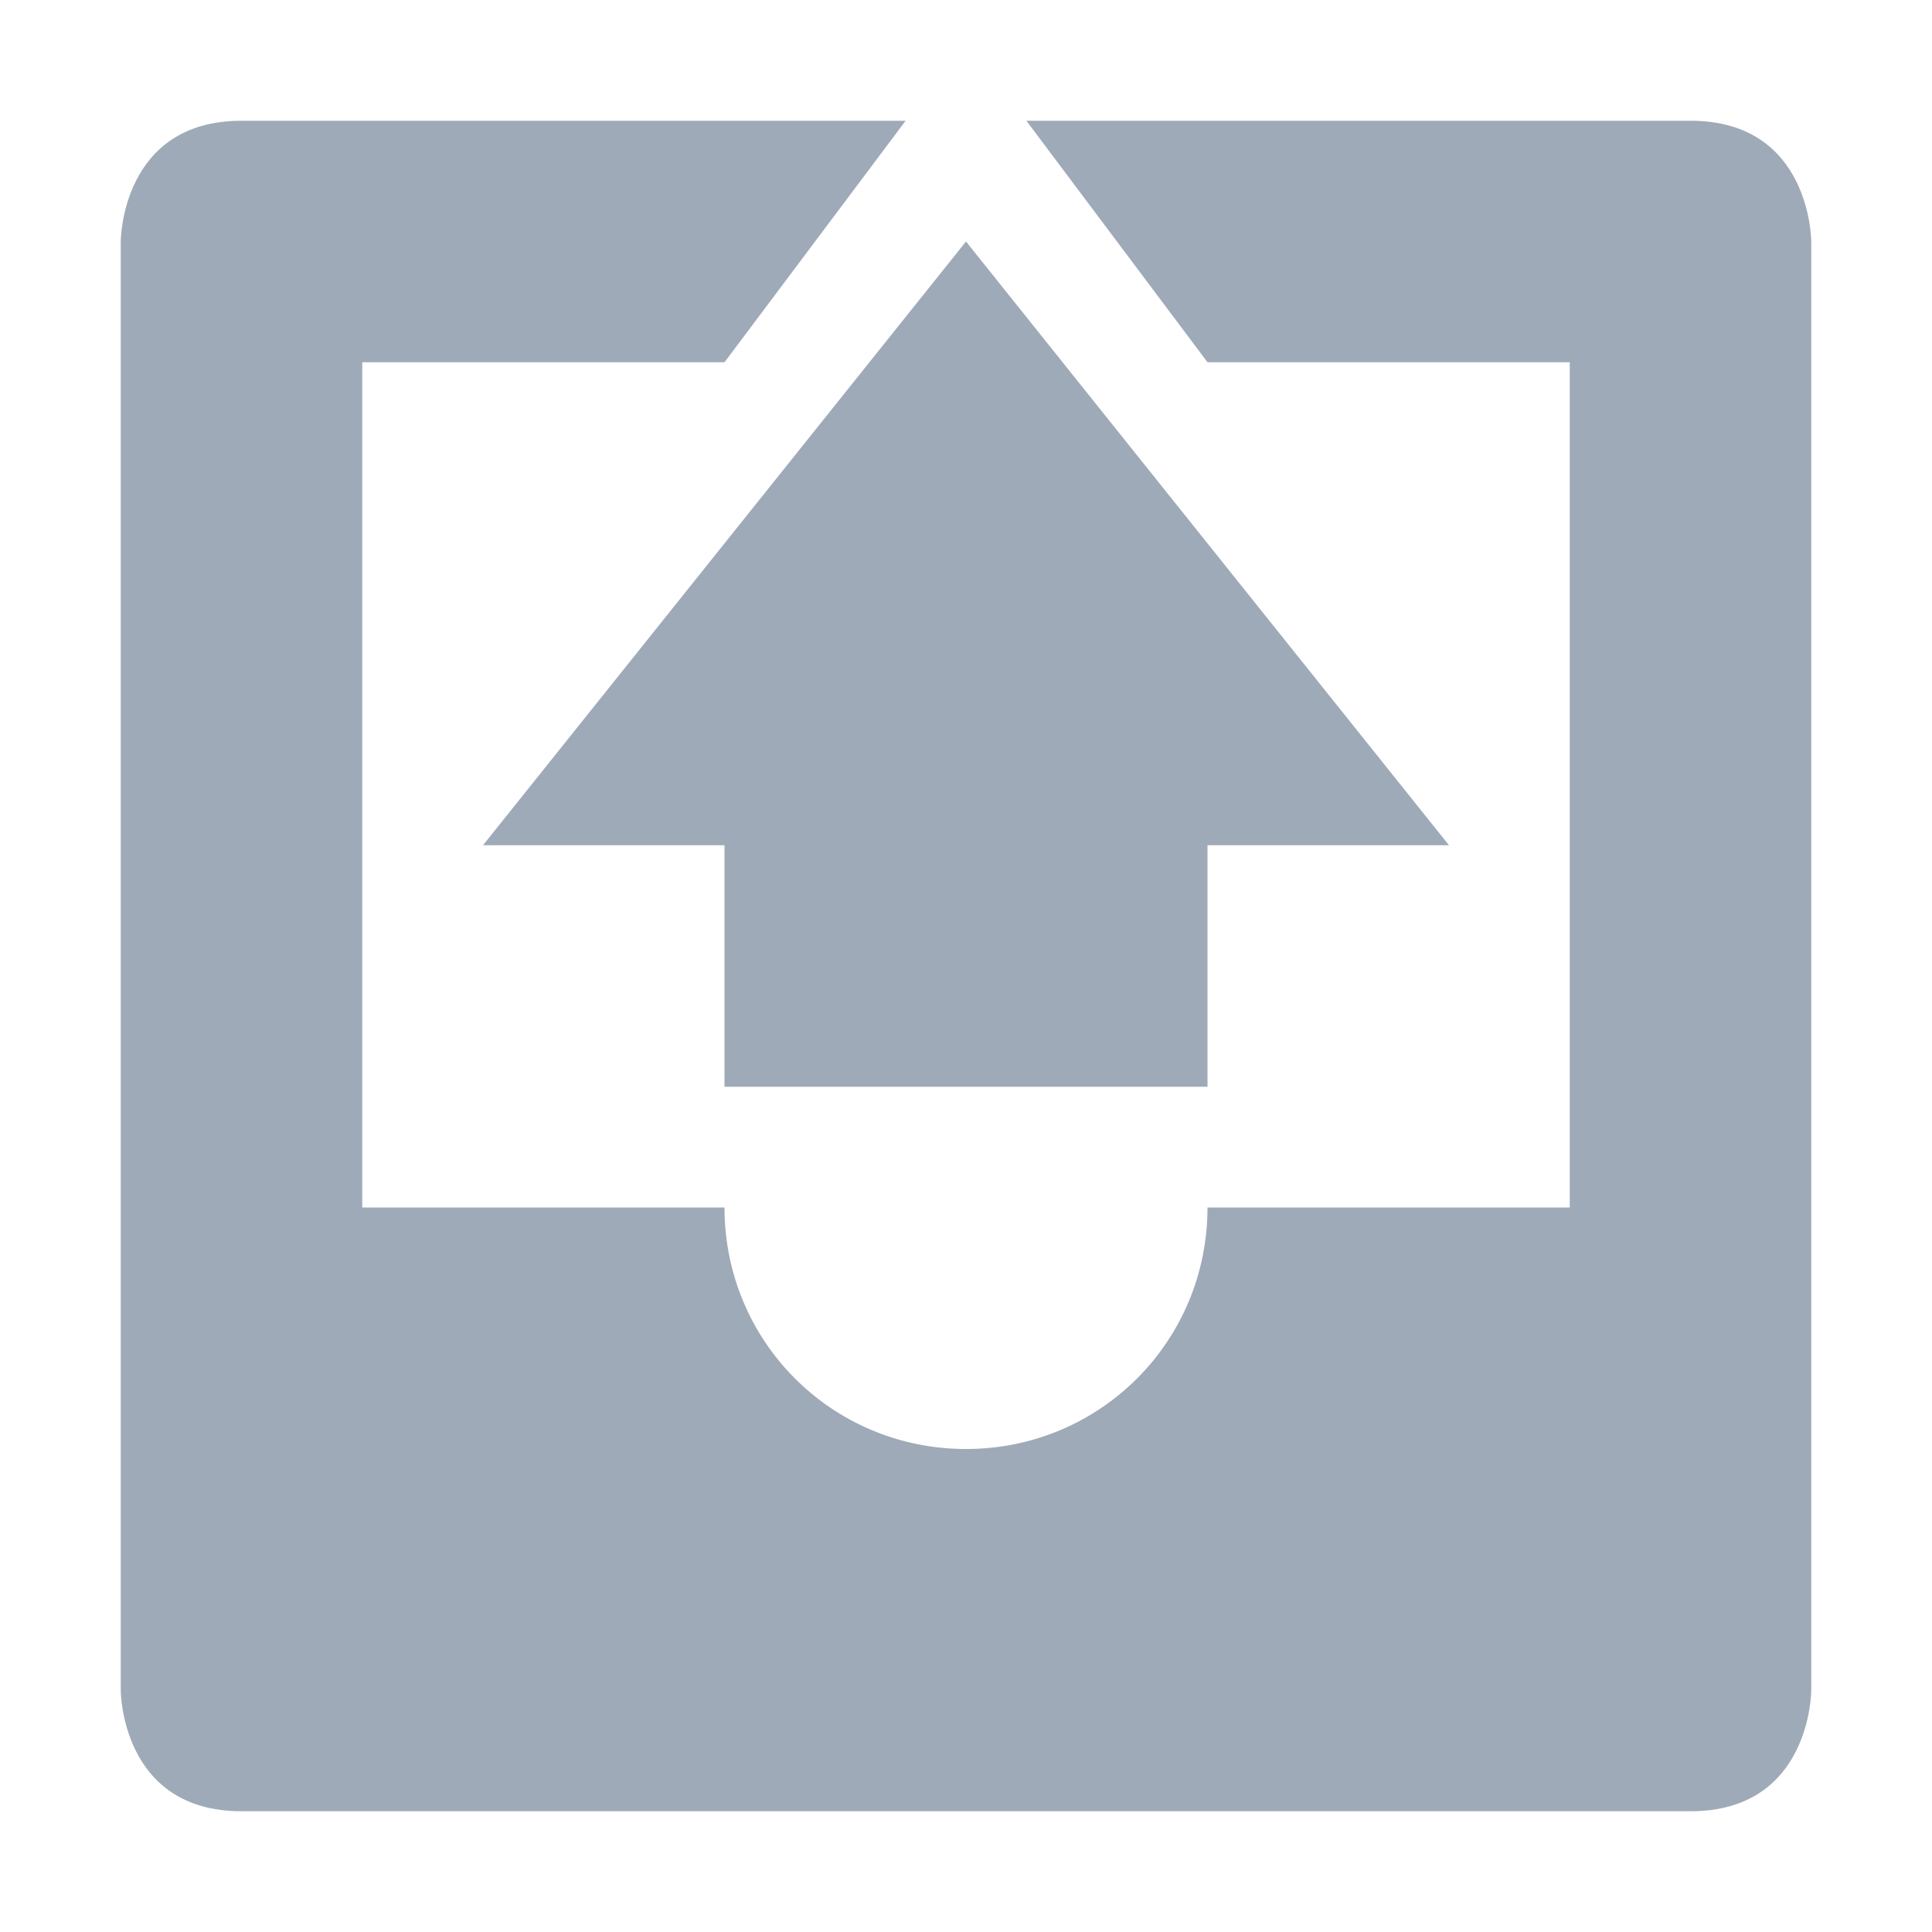 <svg xmlns="http://www.w3.org/2000/svg" width="16" height="16" version="1.1">
 <path style="fill:#9faab8" d="M 2,1 C 1,1 1,2 1,2 V 14 C 1,14 1,15 2,15 H 14 C 15,15 15,14 15,14 V 2 C 15,2 15,1 14,1 H 8.5 L 10,3 H 13 V 10 H 10 C 10,11.11 9.11,12 8,12 6.89,12 6,11.11 6,10 H 3 V 3 H 6 L 7.5,1 Z"/>
 <path style="fill:#9faab8" d="M 6,9 V 7 H 4 L 8,2 12,7 H 10 V 9 Z"/>
</svg>
